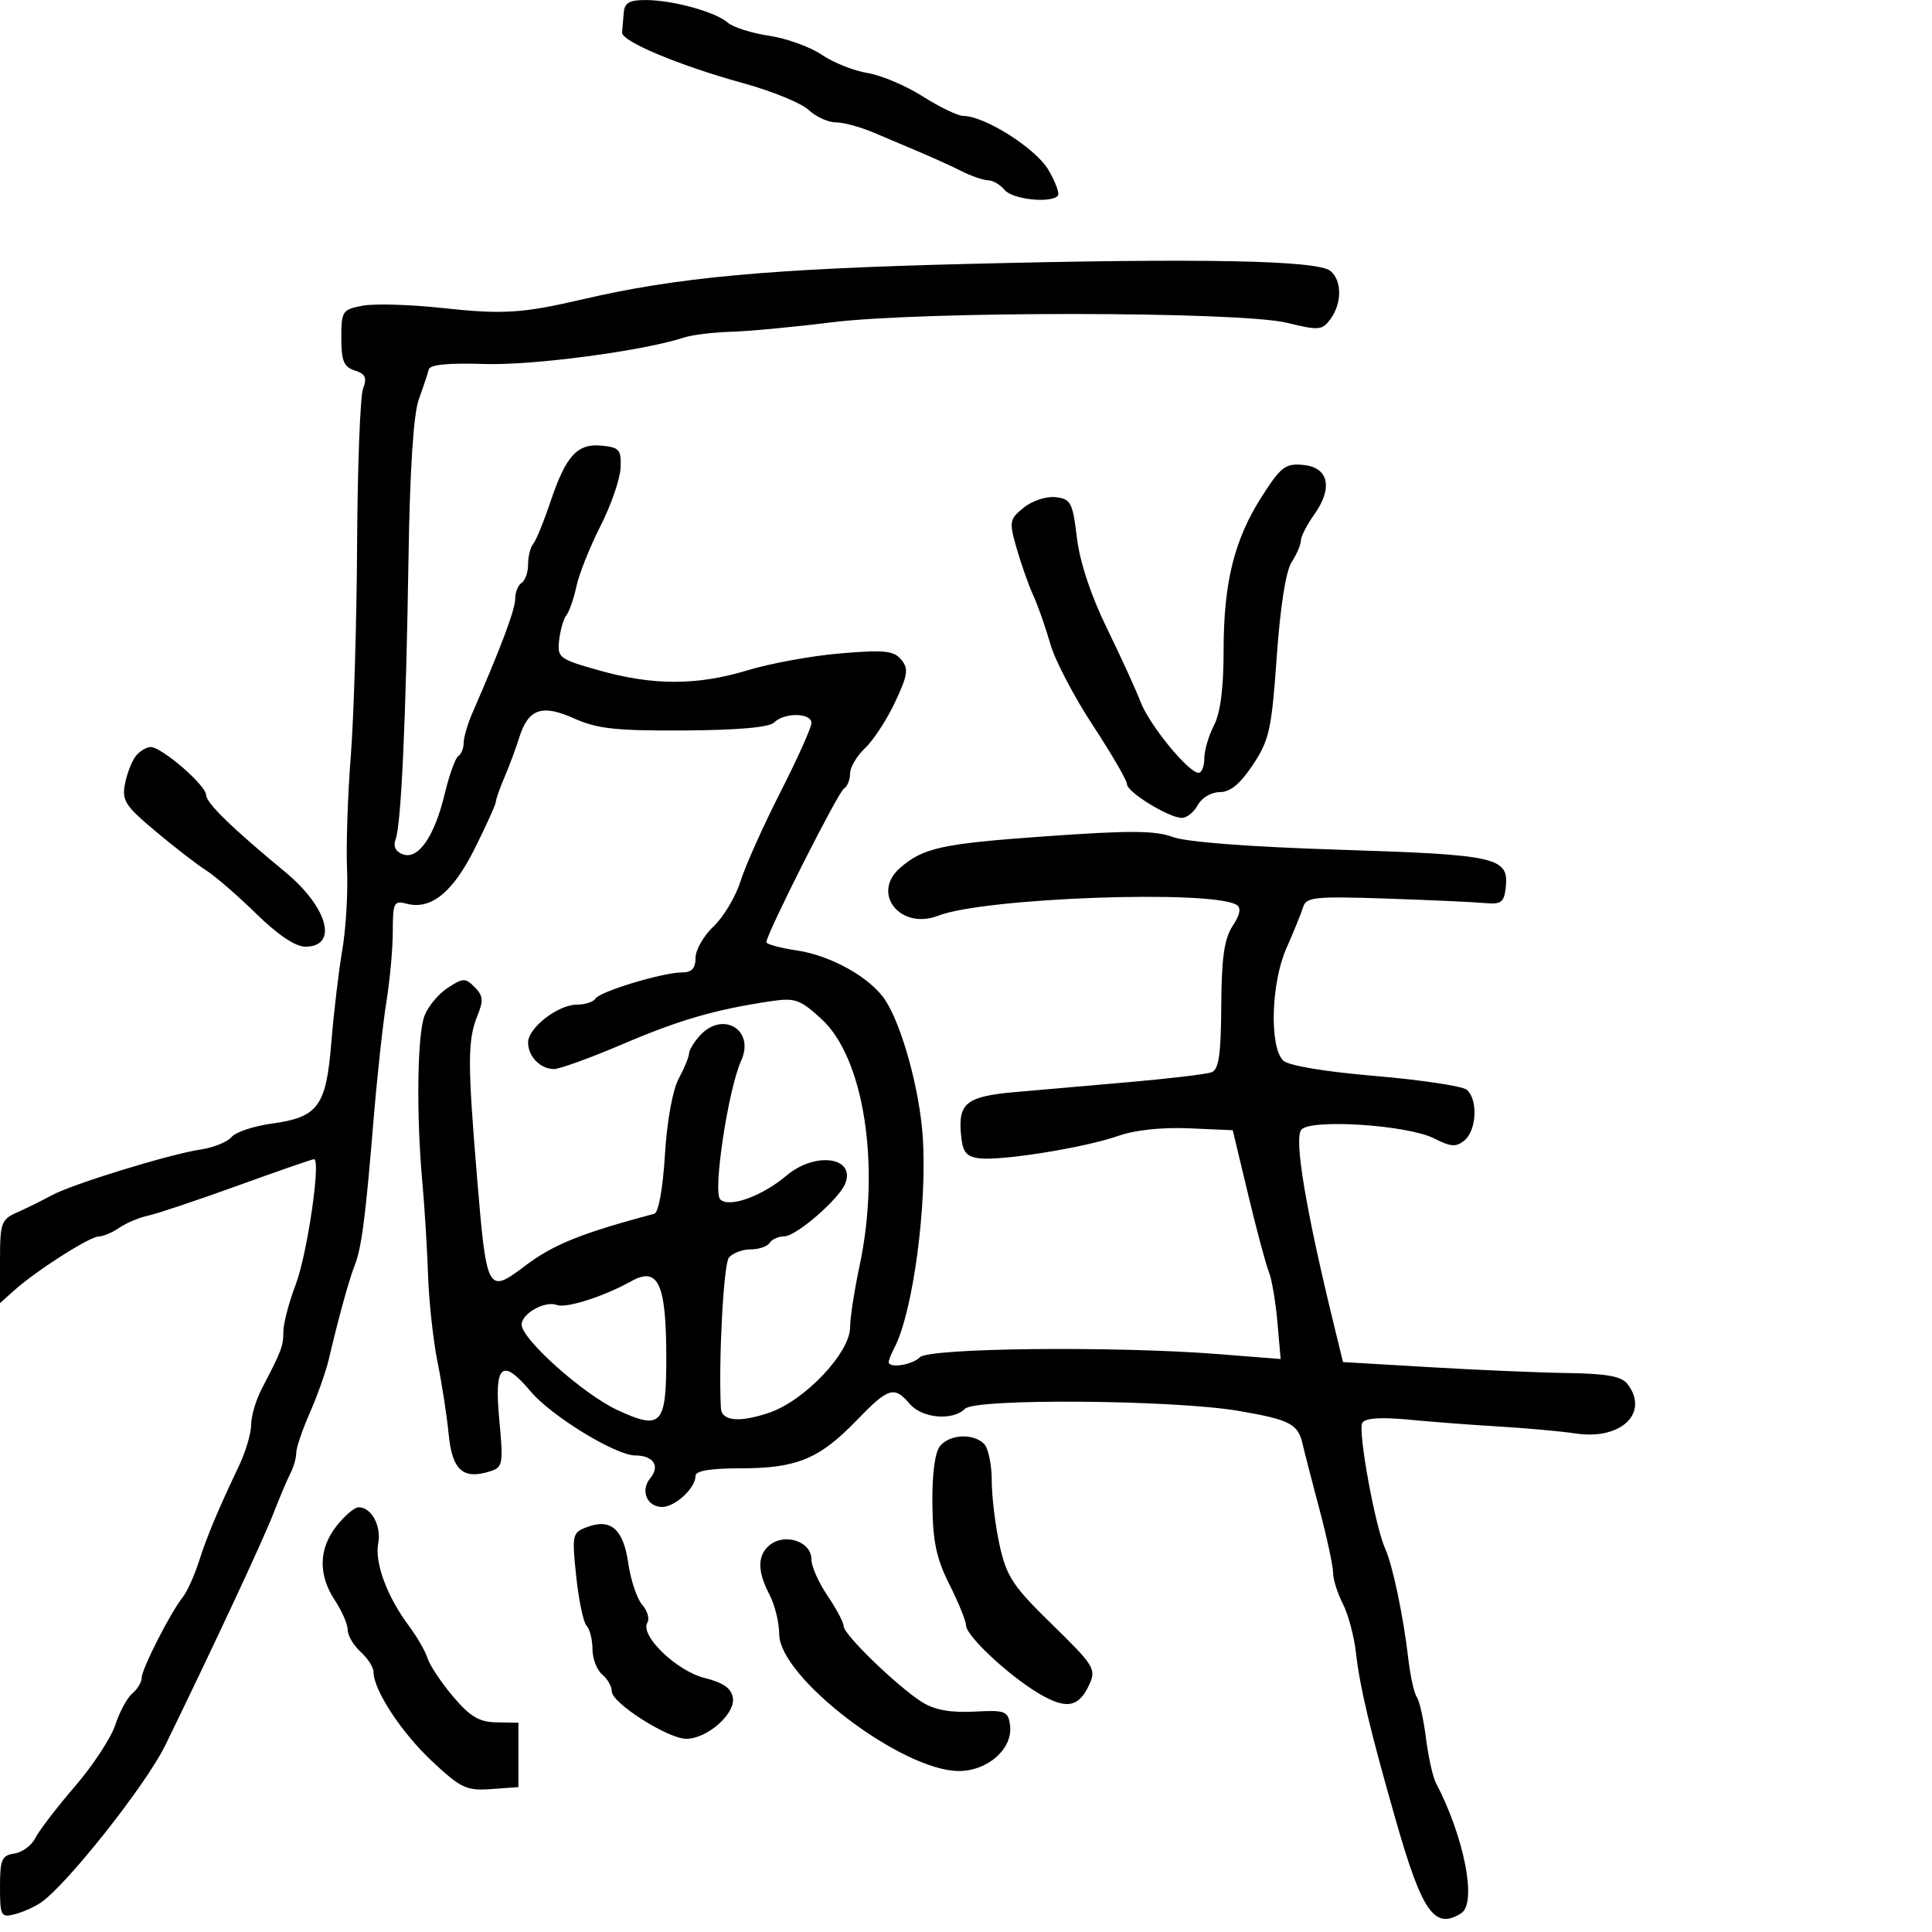 <svg xmlns="http://www.w3.org/2000/svg" width="300" height="300" viewBox="0 0 300 300" version="1.1">
  <defs/>
  <path d="M150,40.987 C186.66,40.066 204.586,40.411 206.594,42.078 C208.392,43.57 208.396,47.076 206.604,49.528 C205.309,51.297 204.815,51.341 199.854,50.128 C192.516,48.334 143.214,48.29 129,50.065 C123.225,50.786 116.25,51.44 113.5,51.519 C110.75,51.597 107.458,52.002 106.184,52.419 C99.812,54.504 82.691,56.768 75.172,56.52 C69.612,56.337 66.753,56.62 66.573,57.373 C66.425,57.993 65.732,60.075 65.035,62 C64.209,64.277 63.651,72.836 63.436,86.5 C63.039,111.786 62.294,128.071 61.43,130.322 C61.02,131.389 61.412,132.221 62.524,132.648 C64.923,133.568 67.456,129.935 69.051,123.286 C69.761,120.328 70.715,117.676 71.171,117.394 C71.627,117.113 72,116.189 72,115.342 C72,114.495 72.619,112.384 73.376,110.651 C77.773,100.585 80,94.647 80,92.993 C80,91.962 80.45,90.84 81,90.5 C81.55,90.16 82,88.874 82,87.641 C82,86.408 82.359,84.972 82.798,84.45 C83.237,83.927 84.427,81.025 85.443,78 C87.877,70.748 89.626,68.827 93.449,69.201 C96.177,69.468 96.485,69.834 96.363,72.654 C96.288,74.389 94.883,78.451 93.241,81.681 C91.6,84.912 89.922,89.117 89.513,91.027 C89.104,92.937 88.405,94.955 87.96,95.512 C87.515,96.068 87.004,97.813 86.825,99.389 C86.514,102.129 86.785,102.336 93,104.092 C101.422,106.473 108.262,106.465 116.145,104.065 C119.64,103.001 126.116,101.826 130.536,101.454 C137.326,100.884 138.784,101.035 139.939,102.427 C141.113,103.841 140.979,104.776 138.994,109.013 C137.722,111.729 135.628,114.94 134.341,116.15 C133.053,117.359 132,119.144 132,120.115 C132,121.087 131.561,122.153 131.024,122.485 C130.109,123.051 119,145.054 119,146.301 C119,146.618 121.138,147.197 123.75,147.587 C129.077,148.383 135.181,151.82 137.468,155.311 C140.064,159.274 142.785,169.187 143.282,176.5 C143.998,187.046 141.767,203.725 138.903,209.236 C138.406,210.191 138,211.204 138,211.486 C138,212.517 141.635,211.965 142.849,210.75 C144.297,209.301 173.165,208.999 189.179,210.265 L198.859,211.03 L198.352,205.265 C198.073,202.094 197.477,198.6 197.027,197.5 C196.577,196.4 195.131,191 193.814,185.5 L191.419,175.5 L184.618,175.202 C180.446,175.02 176.21,175.473 173.659,176.374 C168.47,178.208 155.311,180.319 151.988,179.851 C149.936,179.561 149.447,178.872 149.199,175.914 C148.811,171.281 150.182,170.24 157.532,169.585 C160.814,169.293 168.725,168.602 175.111,168.049 C181.497,167.496 187.366,166.797 188.153,166.495 C189.253,166.073 189.596,163.687 189.639,156.17 C189.682,148.71 190.1,145.778 191.402,143.79 C192.569,142.009 192.763,140.972 192.016,140.51 C188.159,138.126 152.795,139.404 145.705,142.184 C139.839,144.484 135.216,138.738 139.75,134.783 C143.359,131.635 146.199,131.015 162.237,129.87 C175.378,128.932 179.374,128.951 182.094,129.965 C184.216,130.756 194.055,131.506 208.2,131.953 C232.639,132.727 234.357,133.127 233.801,137.914 C233.543,140.129 233.07,140.46 230.5,140.222 C228.85,140.068 221.964,139.756 215.197,139.527 C204.286,139.158 202.835,139.302 202.369,140.805 C202.08,141.737 200.899,144.643 199.745,147.262 C197.373,152.647 197.088,162.517 199.244,164.672 C200.038,165.466 205.582,166.4 213.521,167.076 C220.659,167.684 227.063,168.646 227.75,169.213 C229.508,170.664 229.306,175.501 227.423,177.064 C226.115,178.15 225.307,178.099 222.673,176.766 C218.554,174.681 203.494,173.7 202.063,175.424 C200.911,176.813 202.771,187.895 207.197,206 L208.541,211.5 L222.021,212.295 C229.434,212.733 239.1,213.144 243.5,213.208 C249.527,213.297 251.801,213.717 252.718,214.913 C256.144,219.376 251.733,223.632 244.752,222.598 C242.413,222.252 237.125,221.769 233,221.526 C228.875,221.283 222.514,220.8 218.865,220.452 C214.412,220.028 212.002,220.188 211.537,220.94 C210.81,222.117 213.533,237.066 215.1,240.5 C216.243,243.003 217.91,250.94 218.672,257.5 C218.992,260.25 219.586,262.95 219.993,263.5 C220.401,264.05 221.039,266.902 221.413,269.837 C221.786,272.773 222.483,275.923 222.962,276.837 C227.379,285.281 229.371,295.518 226.901,297.082 C222.751,299.71 220.828,296.962 216.698,282.5 C212.745,268.658 211.145,261.937 210.565,256.733 C210.273,254.111 209.351,250.646 208.517,249.032 C207.683,247.419 207,245.249 207,244.21 C207,243.17 206.052,238.76 204.894,234.41 C203.736,230.059 202.561,225.501 202.283,224.281 C201.559,221.098 200.353,220.466 192.376,219.091 C182.338,217.361 151.492,217.114 149.852,218.75 C147.937,220.662 143.192,220.247 141.268,218 C138.835,215.158 137.966,215.431 132.958,220.614 C127.232,226.541 123.691,228 115.032,228 C110.325,228 108,228.387 108,229.171 C108,231.064 104.846,234 102.814,234 C100.451,234 99.395,231.434 100.974,229.531 C102.542,227.641 101.454,226 98.632,226 C95.61,226 85.613,219.882 82.405,216.069 C77.944,210.768 76.722,211.851 77.523,220.398 C78.174,227.351 78.089,227.837 76.108,228.466 C71.896,229.803 70.218,228.303 69.669,222.711 C69.388,219.845 68.61,214.8 67.941,211.5 C67.272,208.2 66.609,202.125 66.468,198 C66.327,193.875 65.926,187.35 65.576,183.5 C64.627,173.036 64.79,160.684 65.915,157.724 C66.463,156.283 68.083,154.337 69.515,153.398 C71.895,151.839 72.257,151.829 73.709,153.28 C75.011,154.583 75.091,155.375 74.151,157.684 C72.592,161.512 72.586,164.942 74.11,183.25 C75.552,200.573 75.752,200.94 81.406,196.654 C85.901,193.247 90.118,191.538 101.606,188.469 C102.255,188.295 102.934,184.52 103.247,179.337 C103.563,174.108 104.436,169.275 105.385,167.5 C106.266,165.85 106.99,164.085 106.994,163.579 C106.997,163.072 107.745,161.835 108.655,160.829 C112.227,156.881 117.267,159.924 115.085,164.712 C113.081,169.11 110.667,185.067 111.83,186.23 C113.205,187.605 118.28,185.784 122.152,182.526 C126.58,178.8 132.842,179.643 131.265,183.752 C130.349,186.139 123.673,191.943 121.809,191.973 C120.879,191.988 119.84,192.45 119.5,193 C119.16,193.55 117.839,194 116.563,194 C115.288,194 113.767,194.576 113.182,195.281 C112.357,196.275 111.556,211.348 111.94,218.643 C112.047,220.677 114.816,220.941 119.456,219.36 C124.966,217.483 132,210.052 132,206.109 C132,204.674 132.667,200.349 133.483,196.5 C136.761,181.023 134.175,164.298 127.568,158.243 C124.223,155.177 123.456,154.908 119.681,155.47 C111.074,156.752 105.502,158.366 96.698,162.129 C91.717,164.258 86.912,166 86.021,166 C83.904,166 82,164.046 82,161.873 C82,159.605 86.65,156 89.576,156 C90.844,156 92.142,155.58 92.459,155.066 C93.147,153.954 102.915,151 105.904,151 C107.412,151 108,150.368 108,148.747 C108,147.507 109.264,145.301 110.808,143.843 C112.353,142.385 114.231,139.237 114.983,136.846 C115.735,134.456 118.521,128.233 121.175,123.018 C123.829,117.803 126,112.965 126,112.268 C126,110.672 121.796,110.604 120.225,112.175 C119.456,112.944 114.629,113.376 106.259,113.425 C95.639,113.487 92.735,113.171 89.148,111.559 C84.123,109.302 82.013,110.053 80.601,114.604 C80.107,116.197 79.094,118.918 78.351,120.651 C77.608,122.384 77,124.11 77,124.487 C77,124.863 75.541,128.102 73.758,131.685 C70.341,138.551 66.943,141.321 63.153,140.33 C61.167,139.811 60.999,140.145 60.992,144.633 C60.988,147.31 60.54,152.242 59.996,155.594 C59.452,158.945 58.548,167.27 57.988,174.094 C56.76,189.047 56.134,193.86 55.071,196.5 C54.238,198.569 52.491,204.907 51.073,211 C50.625,212.925 49.301,216.675 48.129,219.333 C46.958,221.991 46,224.81 46,225.596 C46,226.383 45.596,227.809 45.103,228.764 C44.609,229.719 43.421,232.525 42.462,235 C40.849,239.161 33.245,255.462 25.669,271 C22.683,277.125 10.362,292.701 6.339,295.438 C5.328,296.126 3.488,296.942 2.25,297.251 C0.149,297.775 0,297.492 0,292.976 C0,288.738 0.276,288.1 2.225,287.82 C3.449,287.644 4.917,286.56 5.487,285.41 C6.058,284.261 8.817,280.661 11.619,277.41 C14.421,274.16 17.25,269.848 17.908,267.83 C18.565,265.811 19.754,263.619 20.551,262.958 C21.348,262.296 22,261.202 22,260.526 C22,259.171 26.486,250.368 28.384,248 C29.045,247.175 30.167,244.7 30.876,242.5 C32.189,238.428 33.79,234.605 37.132,227.562 C38.159,225.396 39,222.541 39,221.216 C39,219.892 39.739,217.389 40.643,215.654 C43.744,209.7 44,209.022 44.001,206.764 C44.001,205.519 44.865,202.228 45.92,199.451 C47.713,194.733 49.864,180 48.76,180 C48.486,180 43.14,181.853 36.881,184.117 C30.621,186.382 24.375,188.472 23,188.763 C21.625,189.053 19.612,189.901 18.527,190.646 C17.443,191.39 16.003,192 15.328,192 C13.945,192 5.677,197.27 2.25,200.336 L0,202.349 L0,195.894 C0,189.814 0.16,189.367 2.75,188.218 C4.263,187.546 6.625,186.378 8,185.621 C11.141,183.892 26.292,179.229 31.15,178.497 C33.157,178.195 35.317,177.323 35.95,176.56 C36.583,175.798 39.377,174.861 42.159,174.478 C49.419,173.48 50.643,171.818 51.45,161.864 C51.824,157.264 52.59,150.801 53.153,147.502 C53.717,144.203 54.048,138.578 53.889,135.002 C53.73,131.426 53.989,123.55 54.465,117.5 C54.941,111.45 55.385,96.6 55.451,84.5 C55.517,72.4 55.933,61.531 56.377,60.346 C57.014,58.644 56.745,58.054 55.091,57.529 C53.388,56.988 53,56.051 53,52.478 C53,48.303 53.16,48.061 56.313,47.469 C58.135,47.127 63.648,47.284 68.563,47.816 C78.102,48.851 81.057,48.669 90.5,46.47 C105.107,43.067 119.316,41.758 150,40.987 Z M195.963,77.057 C198.921,72.448 199.611,71.926 202.388,72.197 C206.325,72.58 207.019,75.76 204.069,79.903 C202.931,81.501 202,83.318 202,83.94 C202,84.562 201.354,86.067 200.564,87.285 C199.667,88.668 198.798,94.196 198.25,102 C197.459,113.259 197.092,114.922 194.553,118.75 C192.577,121.729 191.037,123 189.402,123 C188.094,123 186.601,123.878 186,125 C185.411,126.1 184.296,127 183.522,127 C181.509,127 175,123 175,121.763 C175,121.191 172.607,117.073 169.682,112.611 C166.757,108.15 163.792,102.475 163.094,100 C162.396,97.525 161.213,94.15 160.464,92.5 C159.716,90.85 158.542,87.529 157.854,85.119 C156.672,80.974 156.732,80.635 158.975,78.819 C160.301,77.746 162.48,77.032 163.922,77.2 C166.278,77.474 166.562,78.018 167.222,83.5 C167.678,87.288 169.386,92.45 171.855,97.5 C174.006,101.9 176.369,107.072 177.105,108.993 C178.485,112.592 184.549,120 186.116,120 C186.602,120 187.003,118.987 187.006,117.75 C187.01,116.513 187.685,114.211 188.506,112.636 C189.496,110.738 190,106.847 190,101.104 C190,90.43 191.649,83.78 195.963,77.057 Z M96.85,2 C96.967,0.44 97.715,0.001 100.25,0.006 C104.452,0.013 111.085,1.836 113,3.511 C113.825,4.232 116.708,5.149 119.408,5.548 C122.107,5.948 125.791,7.276 127.594,8.499 C129.397,9.723 132.594,10.999 134.699,11.336 C136.804,11.673 140.673,13.31 143.298,14.974 C145.922,16.638 148.744,18 149.568,18 C152.885,18 160.813,23.019 162.79,26.369 C163.914,28.274 164.571,30.095 164.25,30.416 C163.064,31.602 157.205,30.952 156,29.5 C155.315,28.675 154.172,28 153.459,28 C152.746,28 150.888,27.364 149.331,26.587 C147.774,25.81 144.925,24.509 143,23.698 C141.075,22.886 137.797,21.497 135.716,20.611 C133.635,19.725 130.964,19 129.781,19 C128.597,19 126.7,18.133 125.564,17.073 C124.429,16.013 119.9,14.154 115.5,12.943 C105.505,10.192 96.468,6.414 96.6,5.042 C96.655,4.469 96.767,3.1 96.85,2 Z M119.2,240.2 C121.495,237.905 126,239.203 126,242.16 C126,243.23 127.125,245.762 128.5,247.785 C129.875,249.809 131,251.939 131,252.52 C131,253.824 139.506,262.034 143.259,264.353 C145.151,265.522 147.665,265.97 151.259,265.779 C156.093,265.522 156.526,265.682 156.832,267.848 C157.346,271.476 153.435,275 148.894,275 C140.066,275 121.007,260.48 120.994,253.745 C120.99,251.96 120.315,249.211 119.494,247.636 C117.688,244.173 117.594,241.806 119.2,240.2 Z M52.25,236.963 C53.487,235.394 55.007,234.086 55.628,234.055 C57.614,233.958 59.251,236.906 58.729,239.638 C58.152,242.656 60.113,247.944 63.475,252.436 C64.736,254.121 66.049,256.4 66.392,257.5 C66.736,258.6 68.522,261.276 70.361,263.446 C73.009,266.569 74.413,267.402 77.103,267.446 L80.5,267.5 L80.5,277.5 L76.268,277.807 C72.428,278.085 71.575,277.682 67.076,273.474 C62.336,269.04 58,262.424 58,259.624 C58,258.901 57.1,257.495 56,256.5 C54.9,255.505 53.997,253.972 53.993,253.095 C53.99,252.218 53.093,250.15 52,248.5 C49.387,244.555 49.476,240.481 52.25,236.963 Z M145.973,224.532 C147.492,222.703 151.126,222.526 152.8,224.2 C153.46,224.86 154,227.434 154,229.921 C154,232.407 154.552,236.93 155.227,239.971 C156.306,244.833 157.29,246.315 163.384,252.258 C169.866,258.579 170.24,259.179 169.166,261.536 C167.517,265.155 165.567,265.502 161.275,262.942 C156.542,260.118 150,253.989 150,252.379 C150,251.711 148.843,248.86 147.428,246.043 C145.391,241.988 144.84,239.376 144.779,233.493 C144.731,228.847 145.178,225.49 145.973,224.532 Z M91.135,237.129 C94.849,235.728 96.796,237.431 97.561,242.753 C97.937,245.364 98.909,248.259 99.72,249.187 C100.532,250.115 100.895,251.362 100.526,251.957 C99.316,253.916 105.007,259.437 109.378,260.544 C112.371,261.301 113.583,262.16 113.804,263.678 C114.167,266.17 109.779,270 106.561,270 C103.726,270 95,264.448 95,262.644 C95,261.875 94.325,260.685 93.5,260 C92.675,259.315 92,257.55 92,256.078 C92,254.605 91.589,252.972 91.087,252.45 C90.586,251.928 89.859,248.467 89.472,244.76 C88.798,238.295 88.865,237.985 91.135,237.129 Z M21.128,117.345 C21.742,116.605 22.762,116 23.395,116 C25.12,116 32,121.953 32,123.445 C32,124.661 36.075,128.63 44.232,135.358 C50.931,140.884 52.594,147 47.398,147 C45.872,147 43.119,145.148 39.77,141.869 C36.888,139.047 33.398,136.026 32.015,135.155 C30.632,134.284 27.099,131.555 24.164,129.091 C19.399,125.09 18.891,124.293 19.42,121.65 C19.746,120.022 20.514,118.085 21.128,117.345 Z M98,198.957 C93.824,201.294 87.928,203.186 86.514,202.644 C84.646,201.927 81,203.943 81,205.693 C81,207.936 90.568,216.479 95.826,218.93 C102.633,222.103 103.441,221.288 103.461,211.227 C103.484,199.338 102.255,196.576 98,198.957 Z"/>
</svg>

